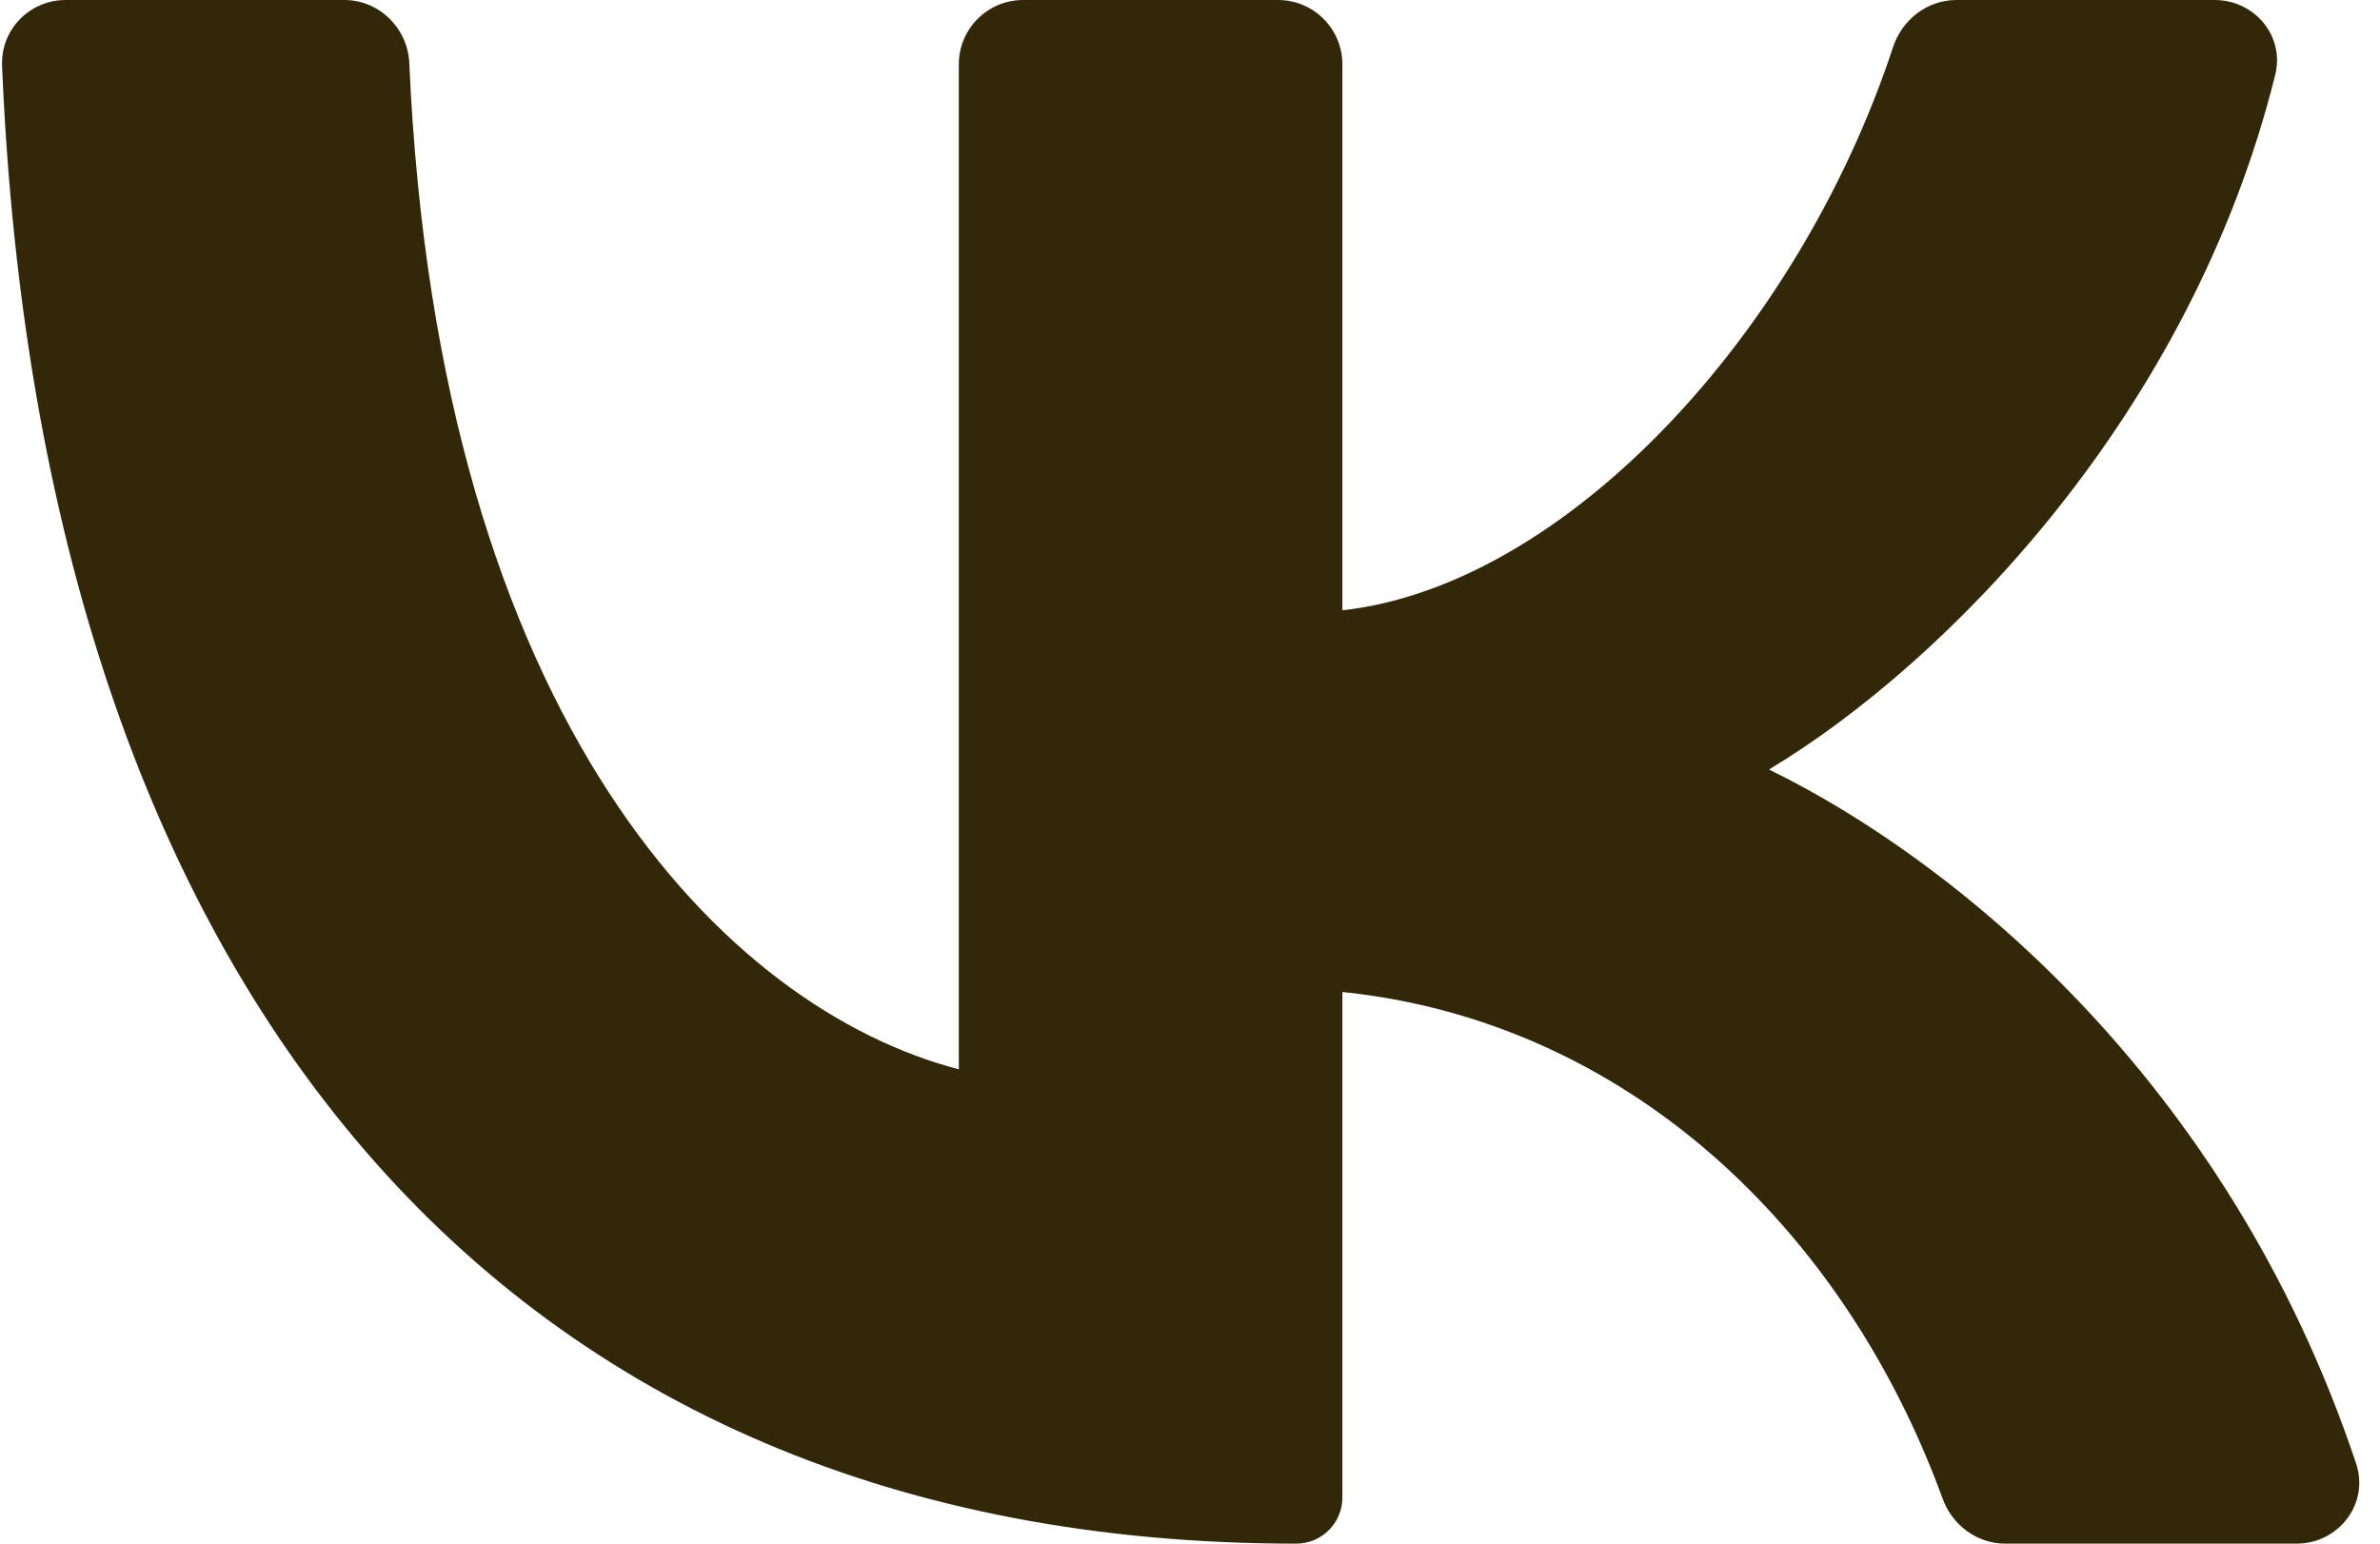 <svg width="37" height="24" viewBox="0 0 37 24" fill="none" xmlns="http://www.w3.org/2000/svg">
<path d="M20.152 24C7.801 24 0.634 15.4 0.032 1.023C0.008 0.463 0.46 0 1.02 0H5.351C5.896 0 6.339 0.437 6.363 0.981C6.822 11.282 11.32 15.693 14.906 16.625V1C14.906 0.448 15.354 0 15.906 0H19.869C20.421 0 20.869 0.448 20.869 1V9.489C24.332 9.102 27.961 5.192 29.43 0.732C29.572 0.303 29.964 0 30.415 0H34.429C35.048 0 35.52 0.558 35.372 1.159C34.066 6.431 30.261 10.306 27.501 11.964C30.274 13.315 34.612 16.715 36.629 22.756C36.836 23.378 36.358 24 35.702 24H31.174C30.735 24 30.351 23.713 30.201 23.301C28.66 19.078 25.274 15.879 20.869 15.423V23.283C20.869 23.679 20.548 24 20.152 24Z" fill="#33270A"/>
</svg>
